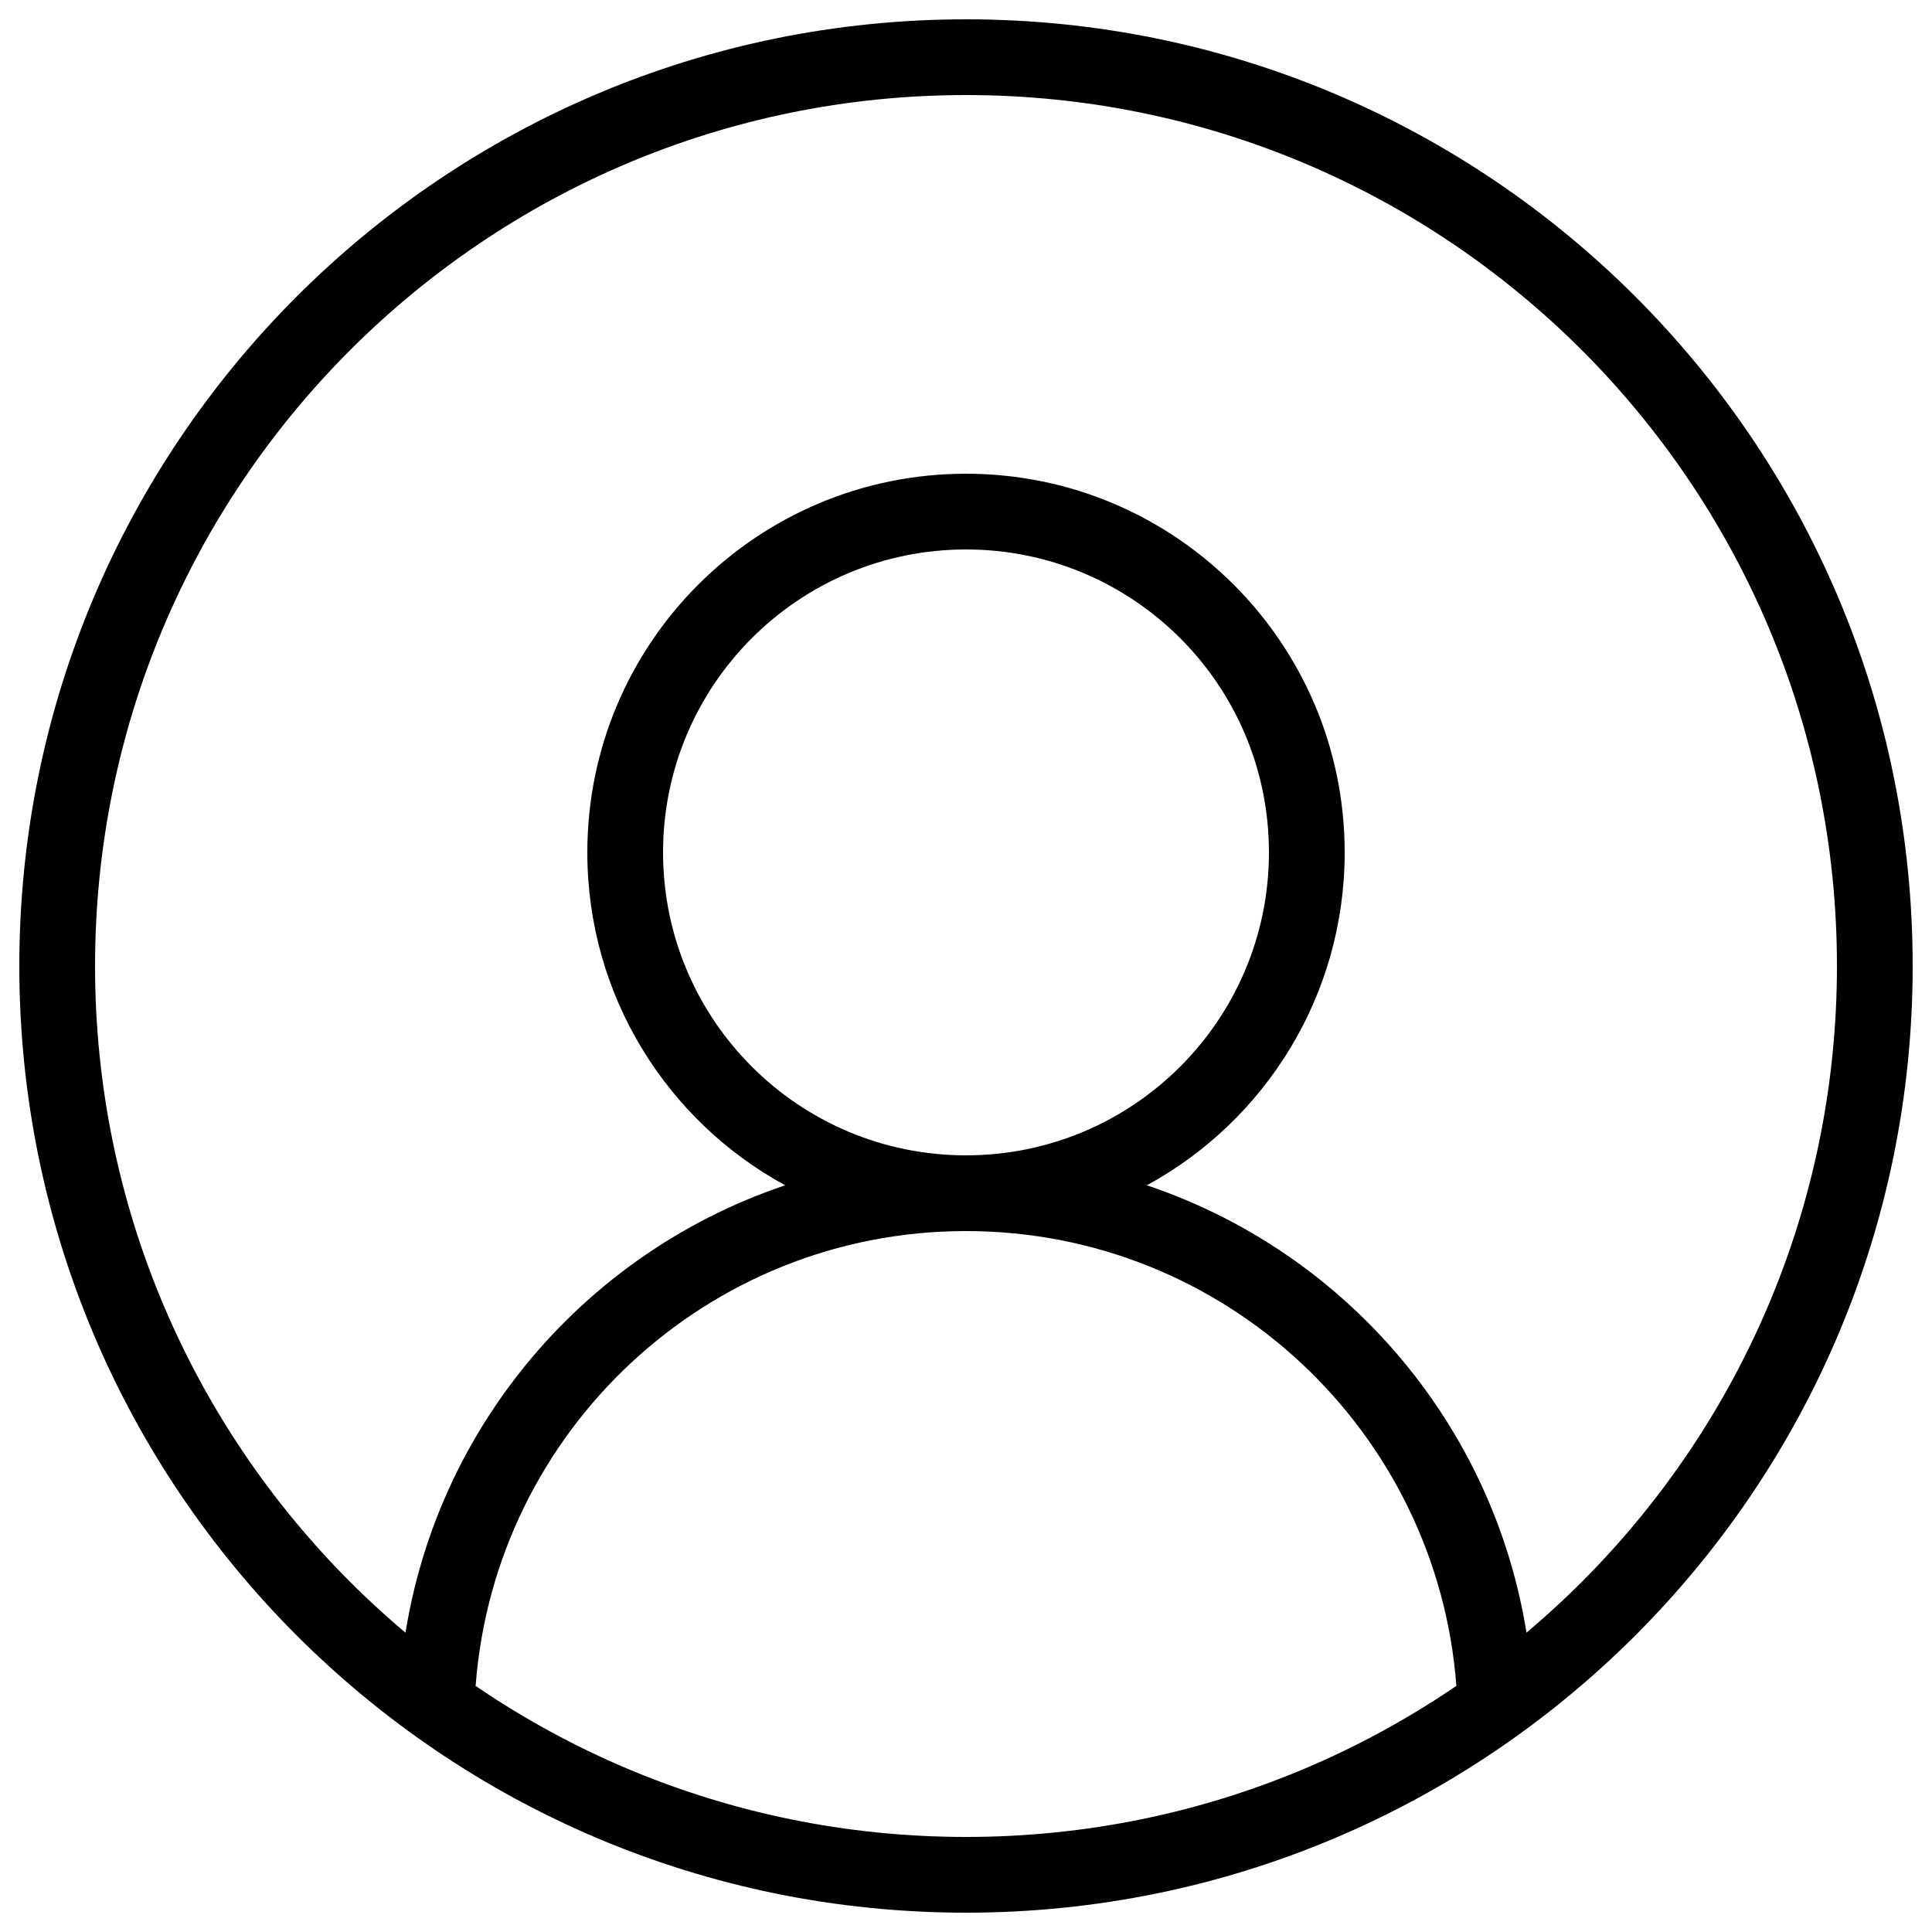 <?xml version="1.0" encoding="utf-8"?>
<!-- Svg Vector Icons : http://www.onlinewebfonts.com/icon -->
<!DOCTYPE svg PUBLIC "-//W3C//DTD SVG 1.1//EN" "http://www.w3.org/Graphics/SVG/1.1/DTD/svg11.dtd">
<svg version="1.1" xmlns="http://www.w3.org/2000/svg" xmlns:xlink="http://www.w3.org/1999/xlink" x="0px" y="0px" viewBox="0 0 1000 1000" enable-background="new 0 0 1000 1000" xml:space="preserve">
<g><path d="M500,10C229.4,10,10,229.4,10,500s219.4,490,490,490c270.6,0,490-219.4,490-490C990,229.4,770.6,10,500,10z M500,950.8C251,950.8,49.2,749,49.2,500C49.2,251,251,49.2,500,49.2C748.9,49.2,950.8,251,950.8,500C950.8,749,748.9,950.8,500,950.8z"/><path d="M206.8,872.4h39.4c10-131.5,119.7-235.2,253.8-235.2c134.1,0,243.8,103.7,253.8,235.2h39.4c-8-121-89.1-221.8-199.6-258.9c61-33.2,102.4-97.9,102.4-172.3c0-108.2-87.8-196-196-196c-108.3,0-196,87.8-196,196c0,74.4,41.4,139.1,102.4,172.3C295.9,650.6,214.8,751.4,206.8,872.4z M343.2,441.2c0-86.6,70.2-156.8,156.8-156.8c86.6,0,156.8,70.2,156.8,156.8c0,86.6-70.2,156.8-156.8,156.8S343.2,527.8,343.2,441.2z"/></g>
</svg>
